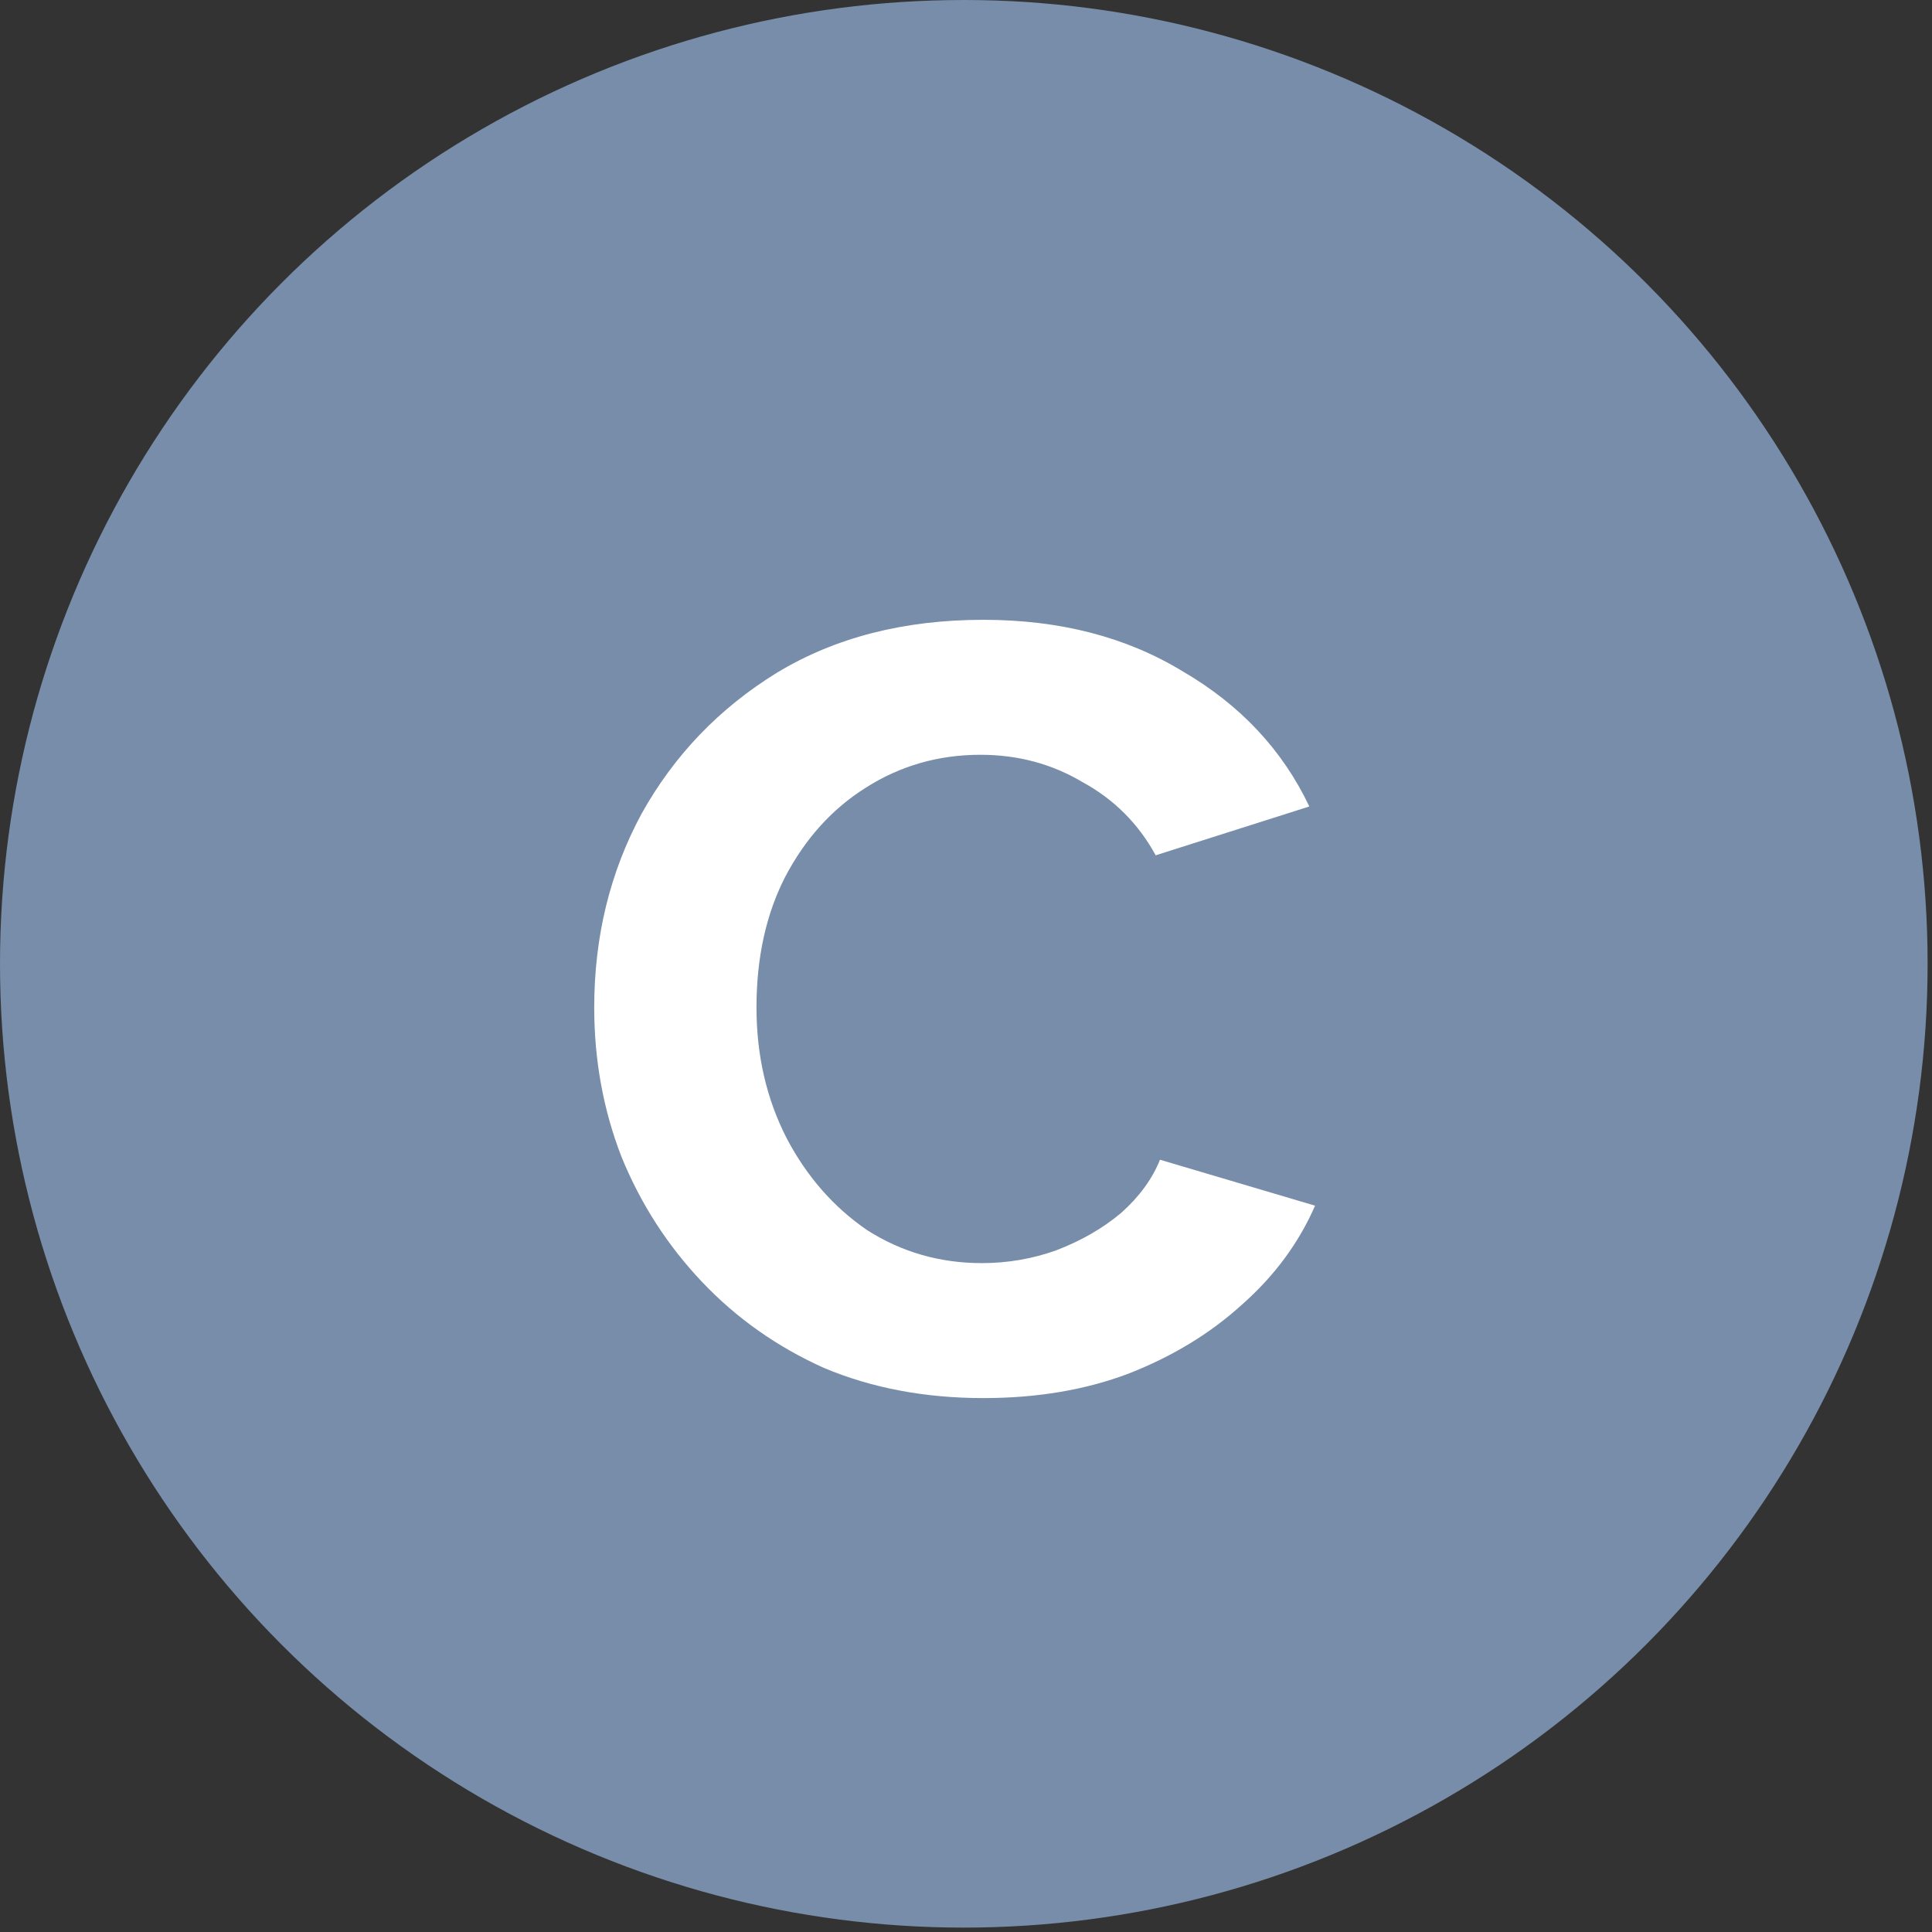 ﻿<svg width="74" height="74" viewBox="0 0 74 74" fill="none" xmlns="http://www.w3.org/2000/svg">
	<rect x="0" y="0" width="74" height="74" fill="#333333" stroke="none"/>
	<circle cx="36.916" cy="36.916" r="36.916" fill="#778DA9"/>
	<path d="M37.665 53.55C35.428 53.55 33.393 53.165 31.56 52.395C29.763 51.588 28.205 50.488 26.885 49.095C25.565 47.702 24.538 46.107 23.805 44.31C23.108 42.513 22.76 40.607 22.76 38.59C22.76 35.877 23.365 33.402 24.575 31.165C25.822 28.928 27.545 27.132 29.745 25.775C31.982 24.418 34.622 23.74 37.665 23.74C40.598 23.74 43.147 24.4 45.31 25.72C47.51 27.003 49.123 28.727 50.15 30.89L44.265 32.76C43.605 31.55 42.67 30.615 41.46 29.955C40.287 29.258 38.985 28.91 37.555 28.91C35.942 28.91 34.475 29.332 33.155 30.175C31.872 30.982 30.845 32.118 30.075 33.585C29.342 35.015 28.975 36.683 28.975 38.59C28.975 40.423 29.36 42.092 30.13 43.595C30.9 45.062 31.927 46.235 33.21 47.115C34.53 47.958 35.997 48.38 37.61 48.38C38.6 48.38 39.553 48.215 40.47 47.885C41.423 47.518 42.248 47.042 42.945 46.455C43.642 45.832 44.137 45.153 44.43 44.42L50.37 46.18C49.747 47.61 48.812 48.875 47.565 49.975C46.355 51.075 44.907 51.955 43.22 52.615C41.57 53.238 39.718 53.55 37.665 53.55Z" fill="white"/>
</svg>
